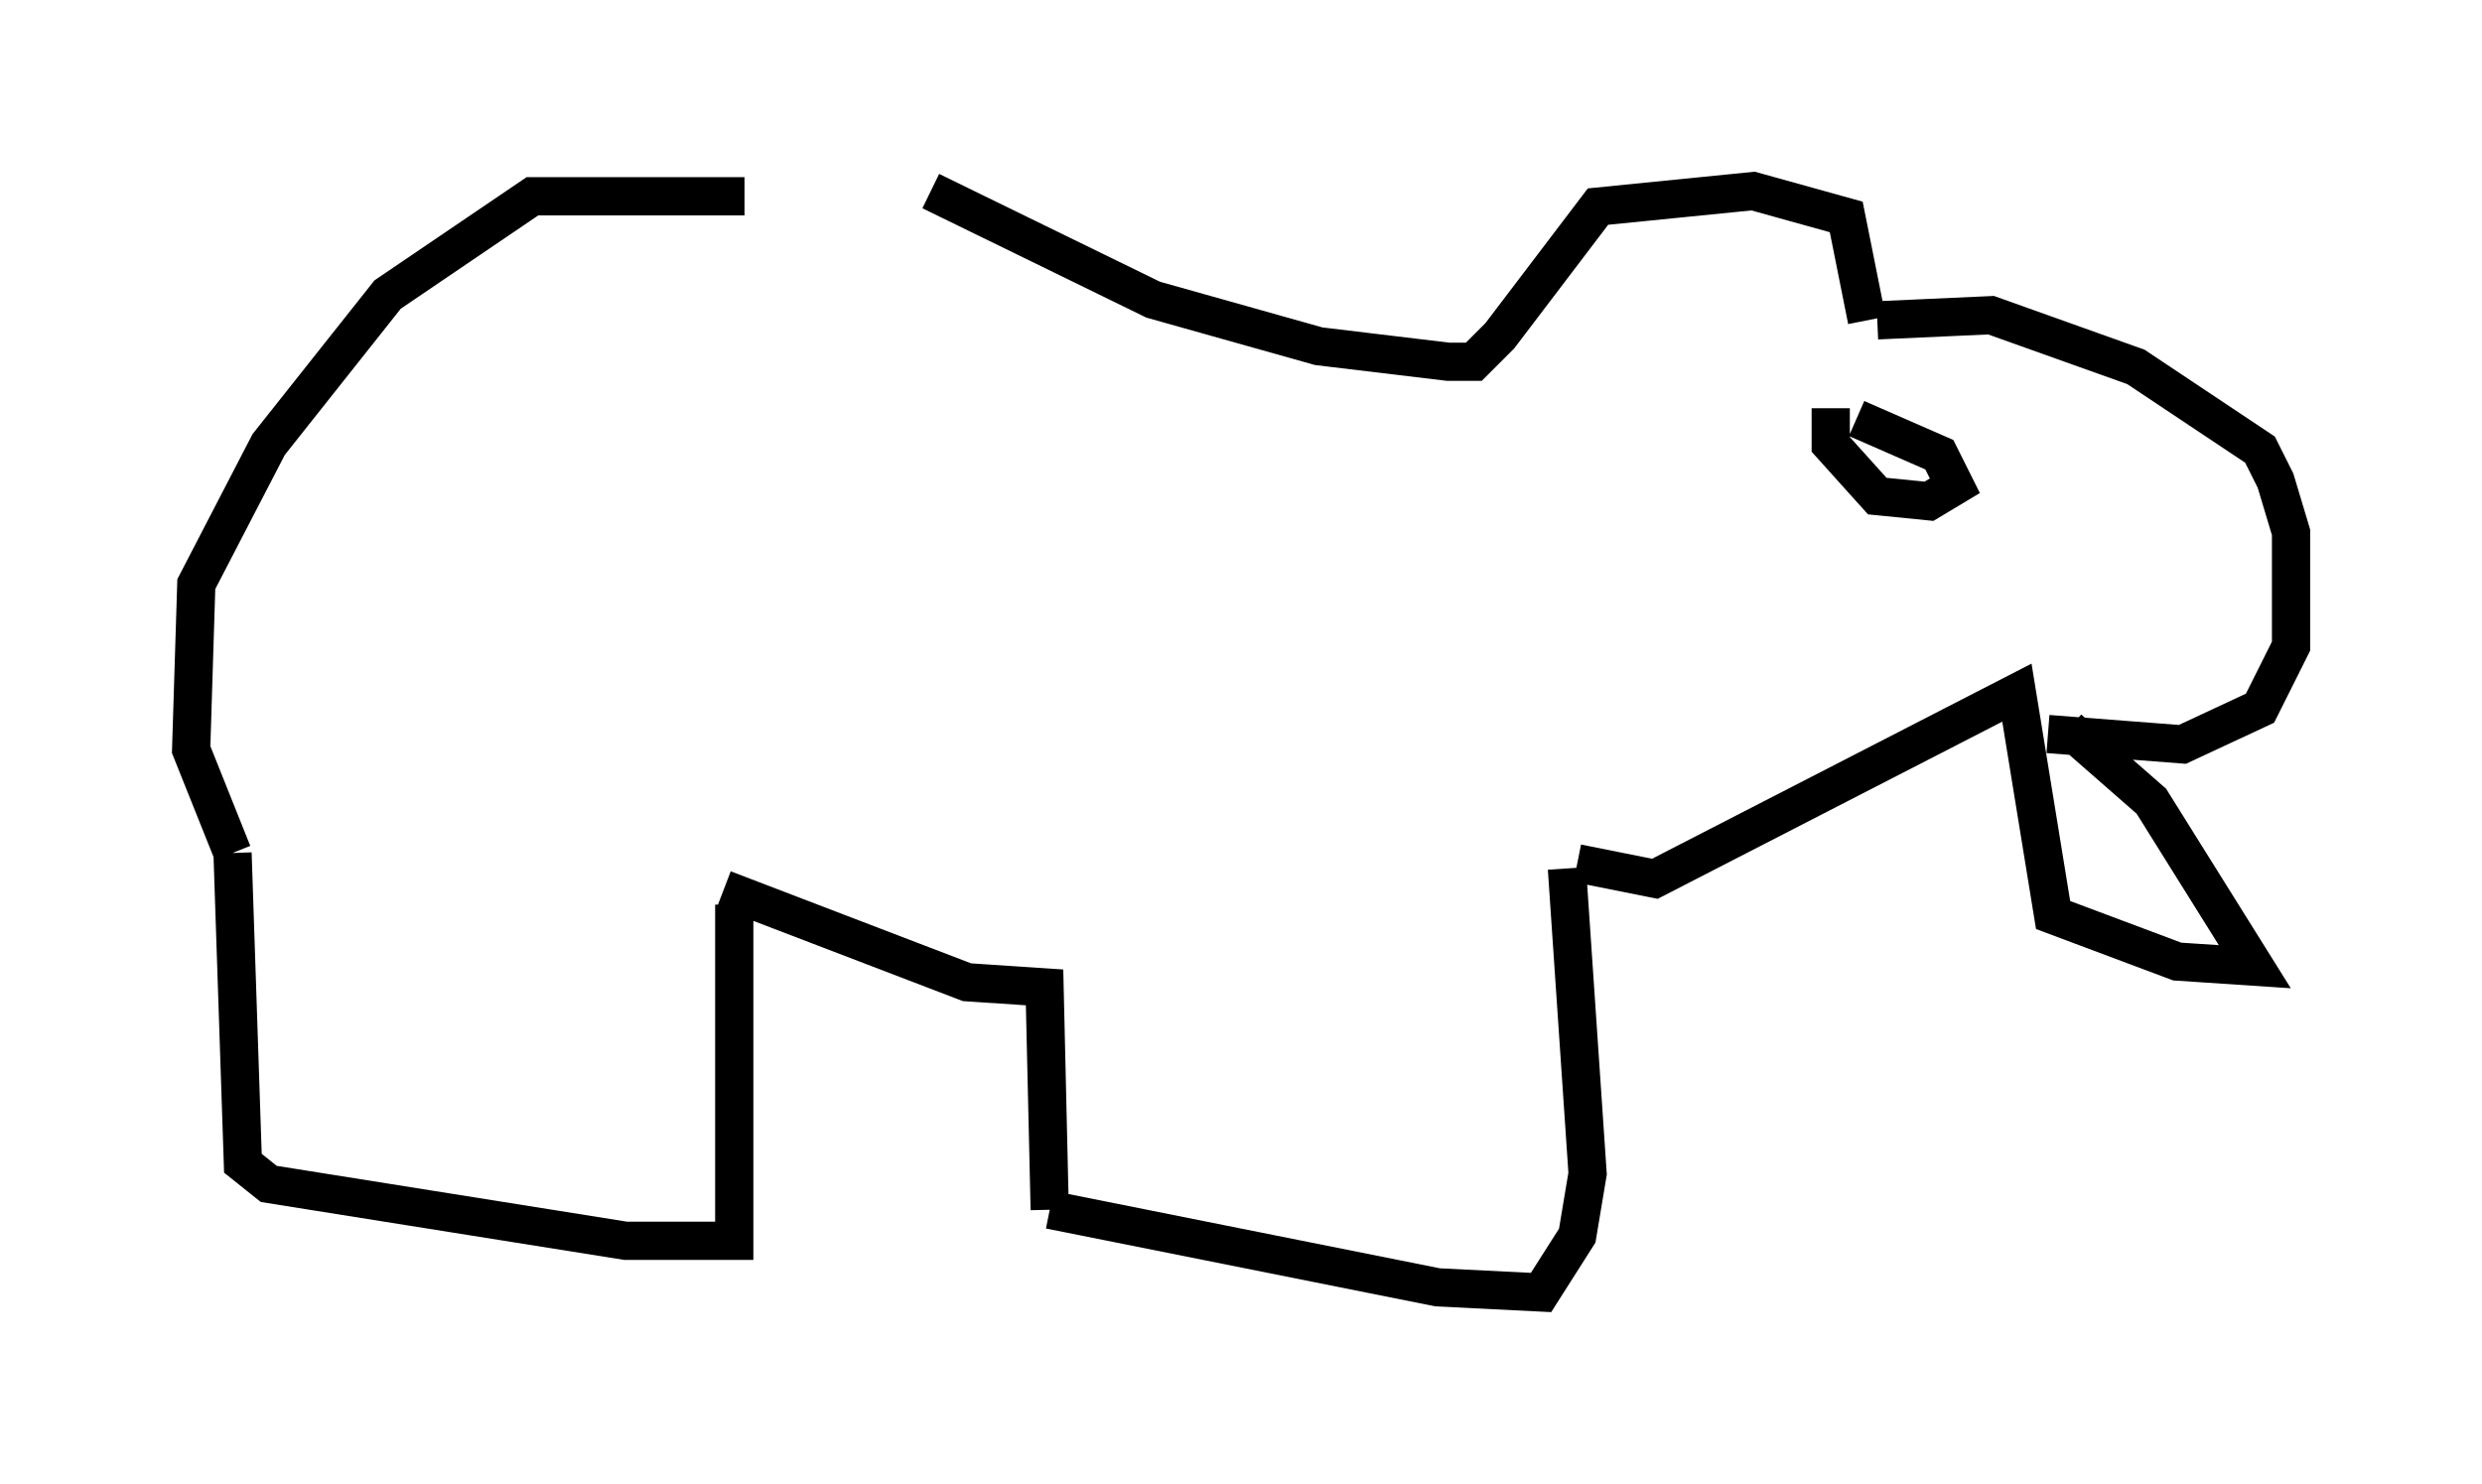 <?xml version="1.0" encoding="utf-8" ?>
<svg baseProfile="full" height="38.822" version="1.1" width="64.939" xmlns="http://www.w3.org/2000/svg" xmlns:ev="http://www.w3.org/2001/xml-events" xmlns:xlink="http://www.w3.org/1999/xlink"><defs /><rect fill="white" height="38.822" width="64.939" x="0" y="0" /><path d="M23.944, 6.083 m-4.465, -0.947 l-5.548, 0.0 -3.789, 2.571 l-3.112, 3.924 -1.894, 3.654 l-0.135, 4.33 1.083, 2.706 m0.0, 0.0 l0.271, 8.119 0.677, 0.541 l9.337, 1.488 2.842, 0.0 l0.0, -8.796 m-0.271, -0.406 l0.0, 0.0 m0.0, 0.0 l6.36, 2.436 2.03, 0.135 l0.135, 5.819 m0.0, 0.0 l10.149, 2.03 2.706, 0.135 l0.947, -1.488 0.271, -1.624 l-0.541, -7.984 m-16.644, -17.726 l5.819, 2.842 4.33, 1.218 l3.383, 0.406 0.677, 0.0 l0.677, -0.677 2.571, -3.383 l4.059, -0.406 2.436, 0.677 l0.541, 2.706 m0.271, 0.0 l2.977, -0.135 3.789, 1.353 l3.248, 2.165 0.406, 0.812 l0.406, 1.353 0.0, 2.977 l-0.812, 1.624 -2.03, 0.947 l-3.518, -0.271 m0.541, -0.135 l2.165, 1.894 2.706, 4.33 l-2.03, -0.135 -3.248, -1.218 l-0.947, -5.819 -9.472, 4.871 l-2.03, -0.406 m6.631, -11.908 l0.0, 0.947 1.218, 1.353 l1.353, 0.135 0.677, -0.406 l-0.406, -0.812 -2.165, -0.947 " fill="none" stroke="black" stroke-width="1" /></svg>